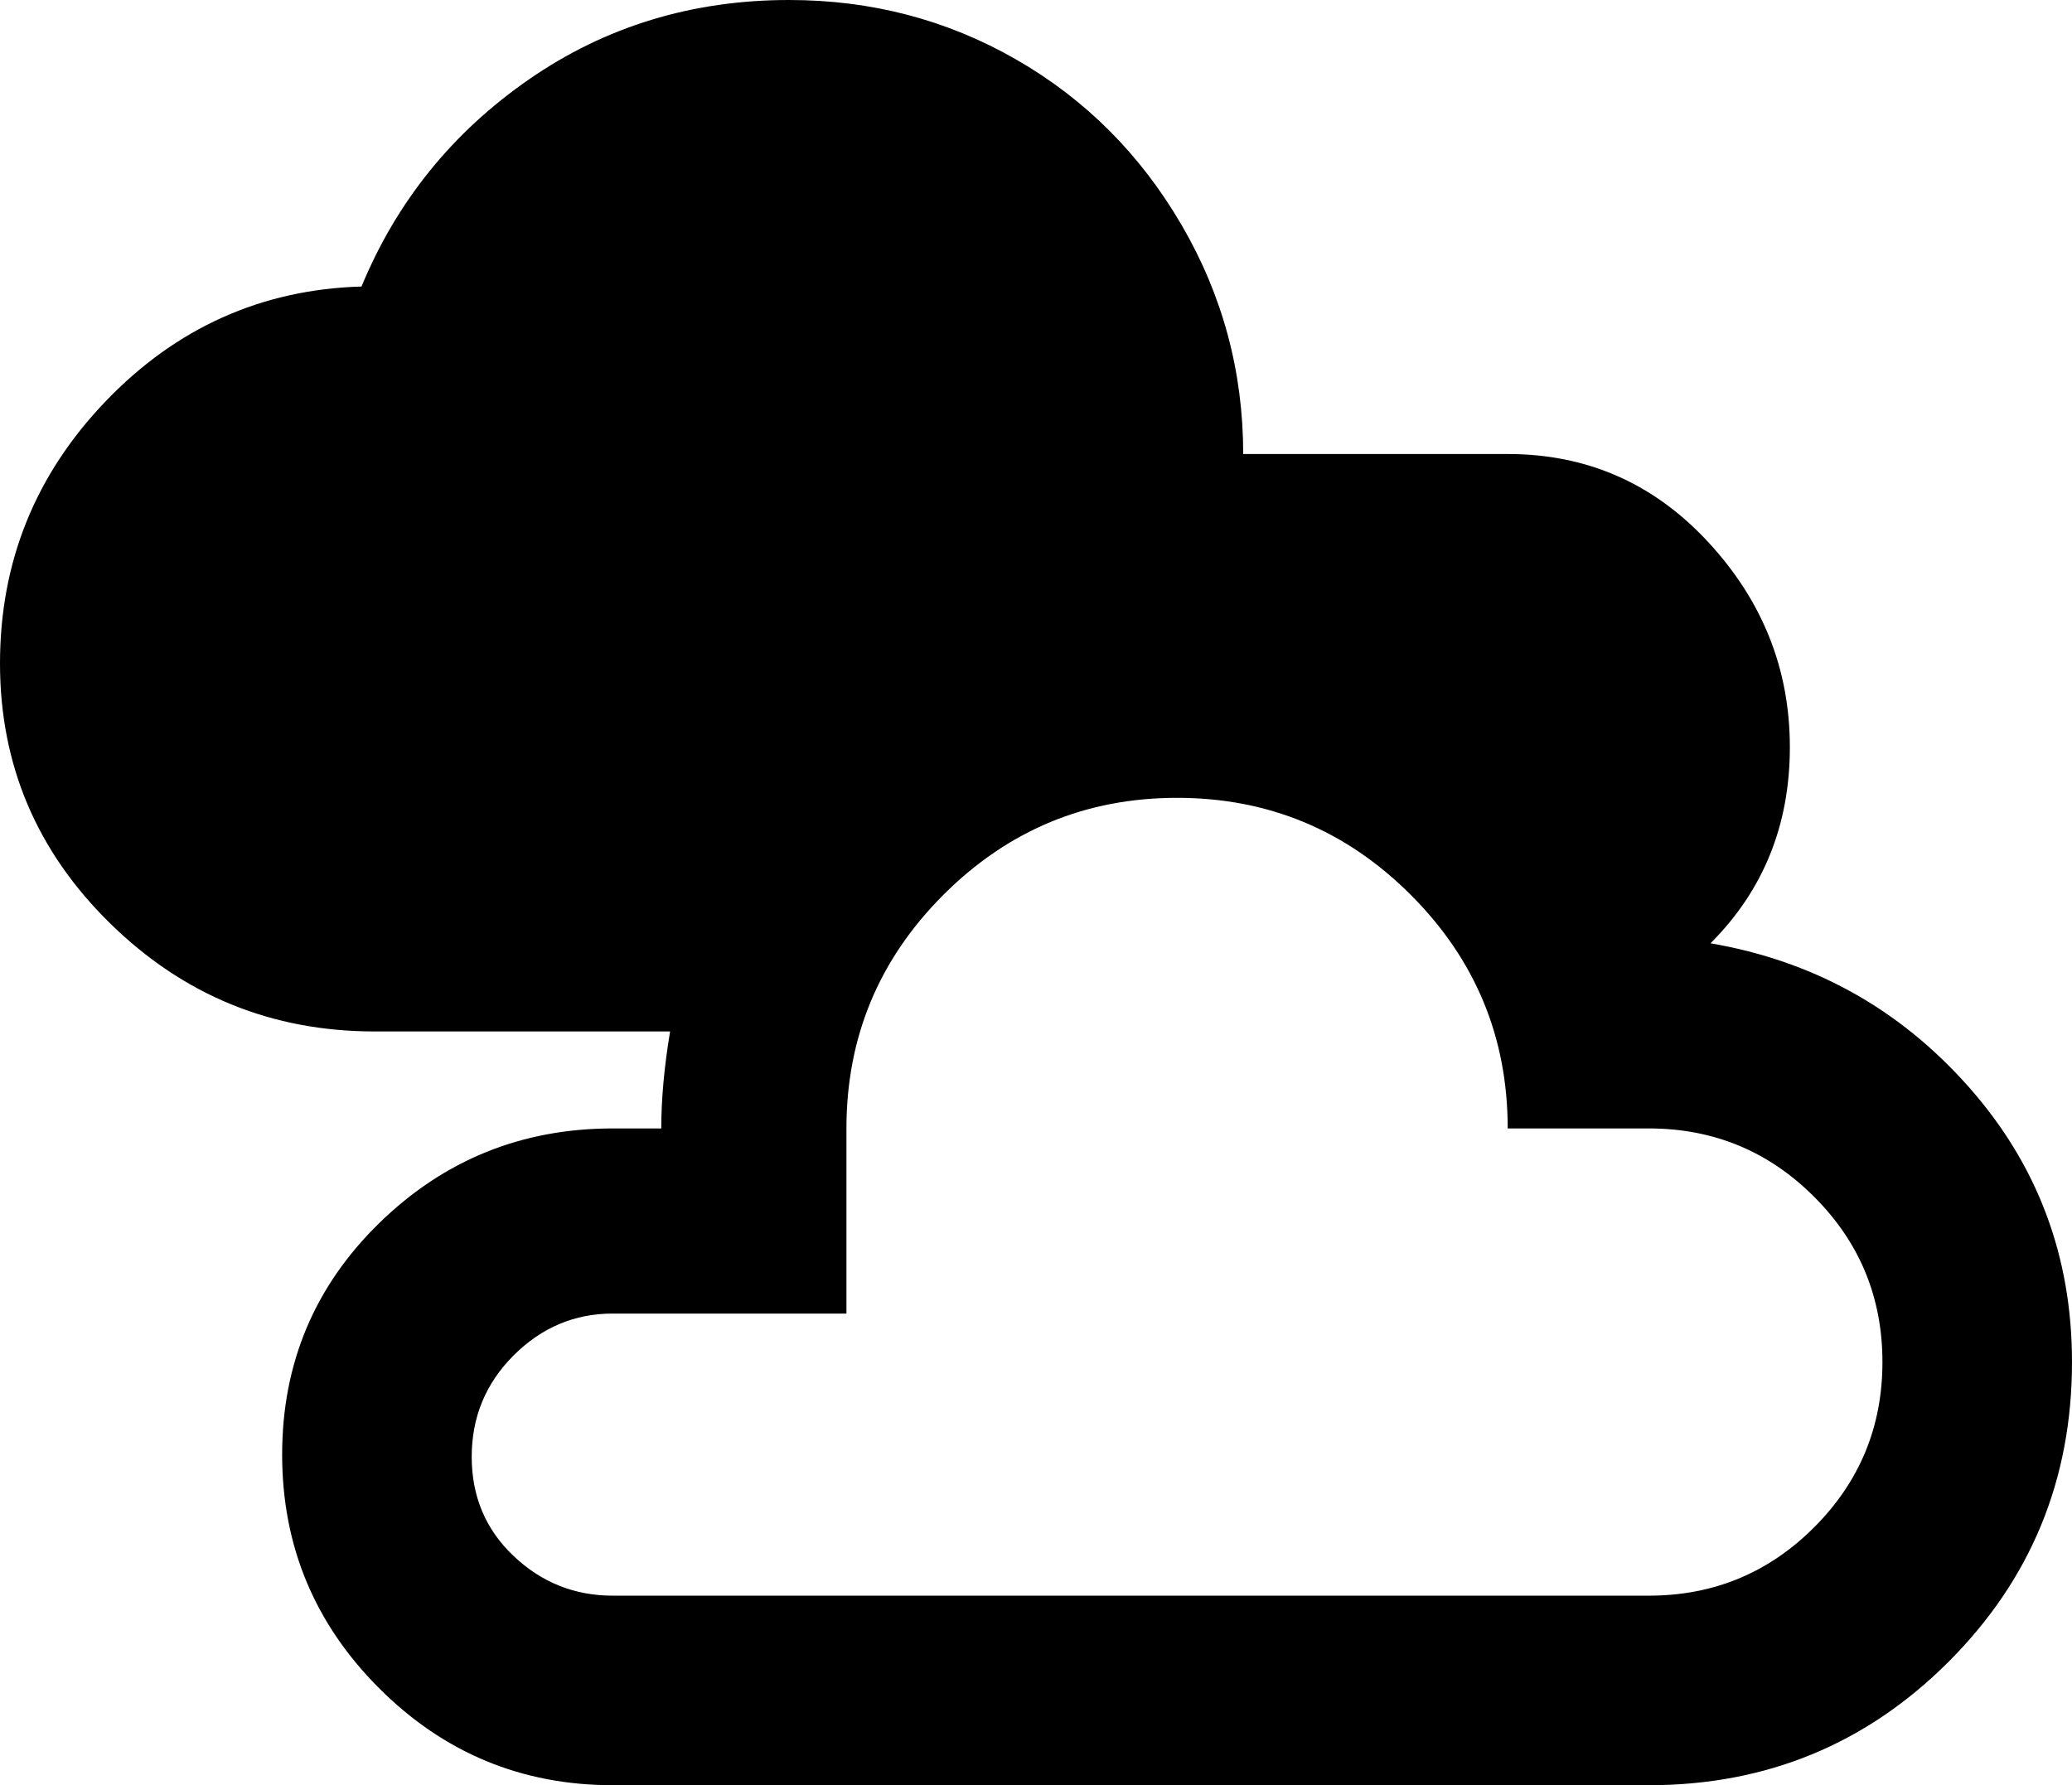 <svg xmlns="http://www.w3.org/2000/svg" viewBox="21 0 470 405">
      <g transform="scale(1 -1) translate(0 -405)">
        <path d="M409 191Q427 209 427.0 235.5Q427 262 408.5 282.0Q390 302 363 302H303Q303 330 289.0 354.0Q275 378 251.5 391.5Q228 405 200 405Q167 405 141.0 387.0Q115 369 103 340Q69 339 45.0 314.0Q21 289 21.0 254.5Q21 220 46.0 195.5Q71 171 106 171H173Q171 159 171 149H160Q129 149 107.0 127.5Q85 106 85.0 75.0Q85 44 107.0 22.0Q129 0 160 0H395Q435 0 463.0 28.0Q491 56 491 96Q491 132 467.5 158.5Q444 185 409 191ZM395 43H160Q147 43 137.5 52.0Q128 61 128.0 74.5Q128 88 137.5 97.5Q147 107 160 107H213V149Q213 180 235.0 202.0Q257 224 288.0 224.0Q319 224 341.0 202.0Q363 180 363 149H395Q417 149 432.5 133.5Q448 118 448.0 96.0Q448 74 432.5 58.5Q417 43 395 43Z" />
      </g>
    </svg>